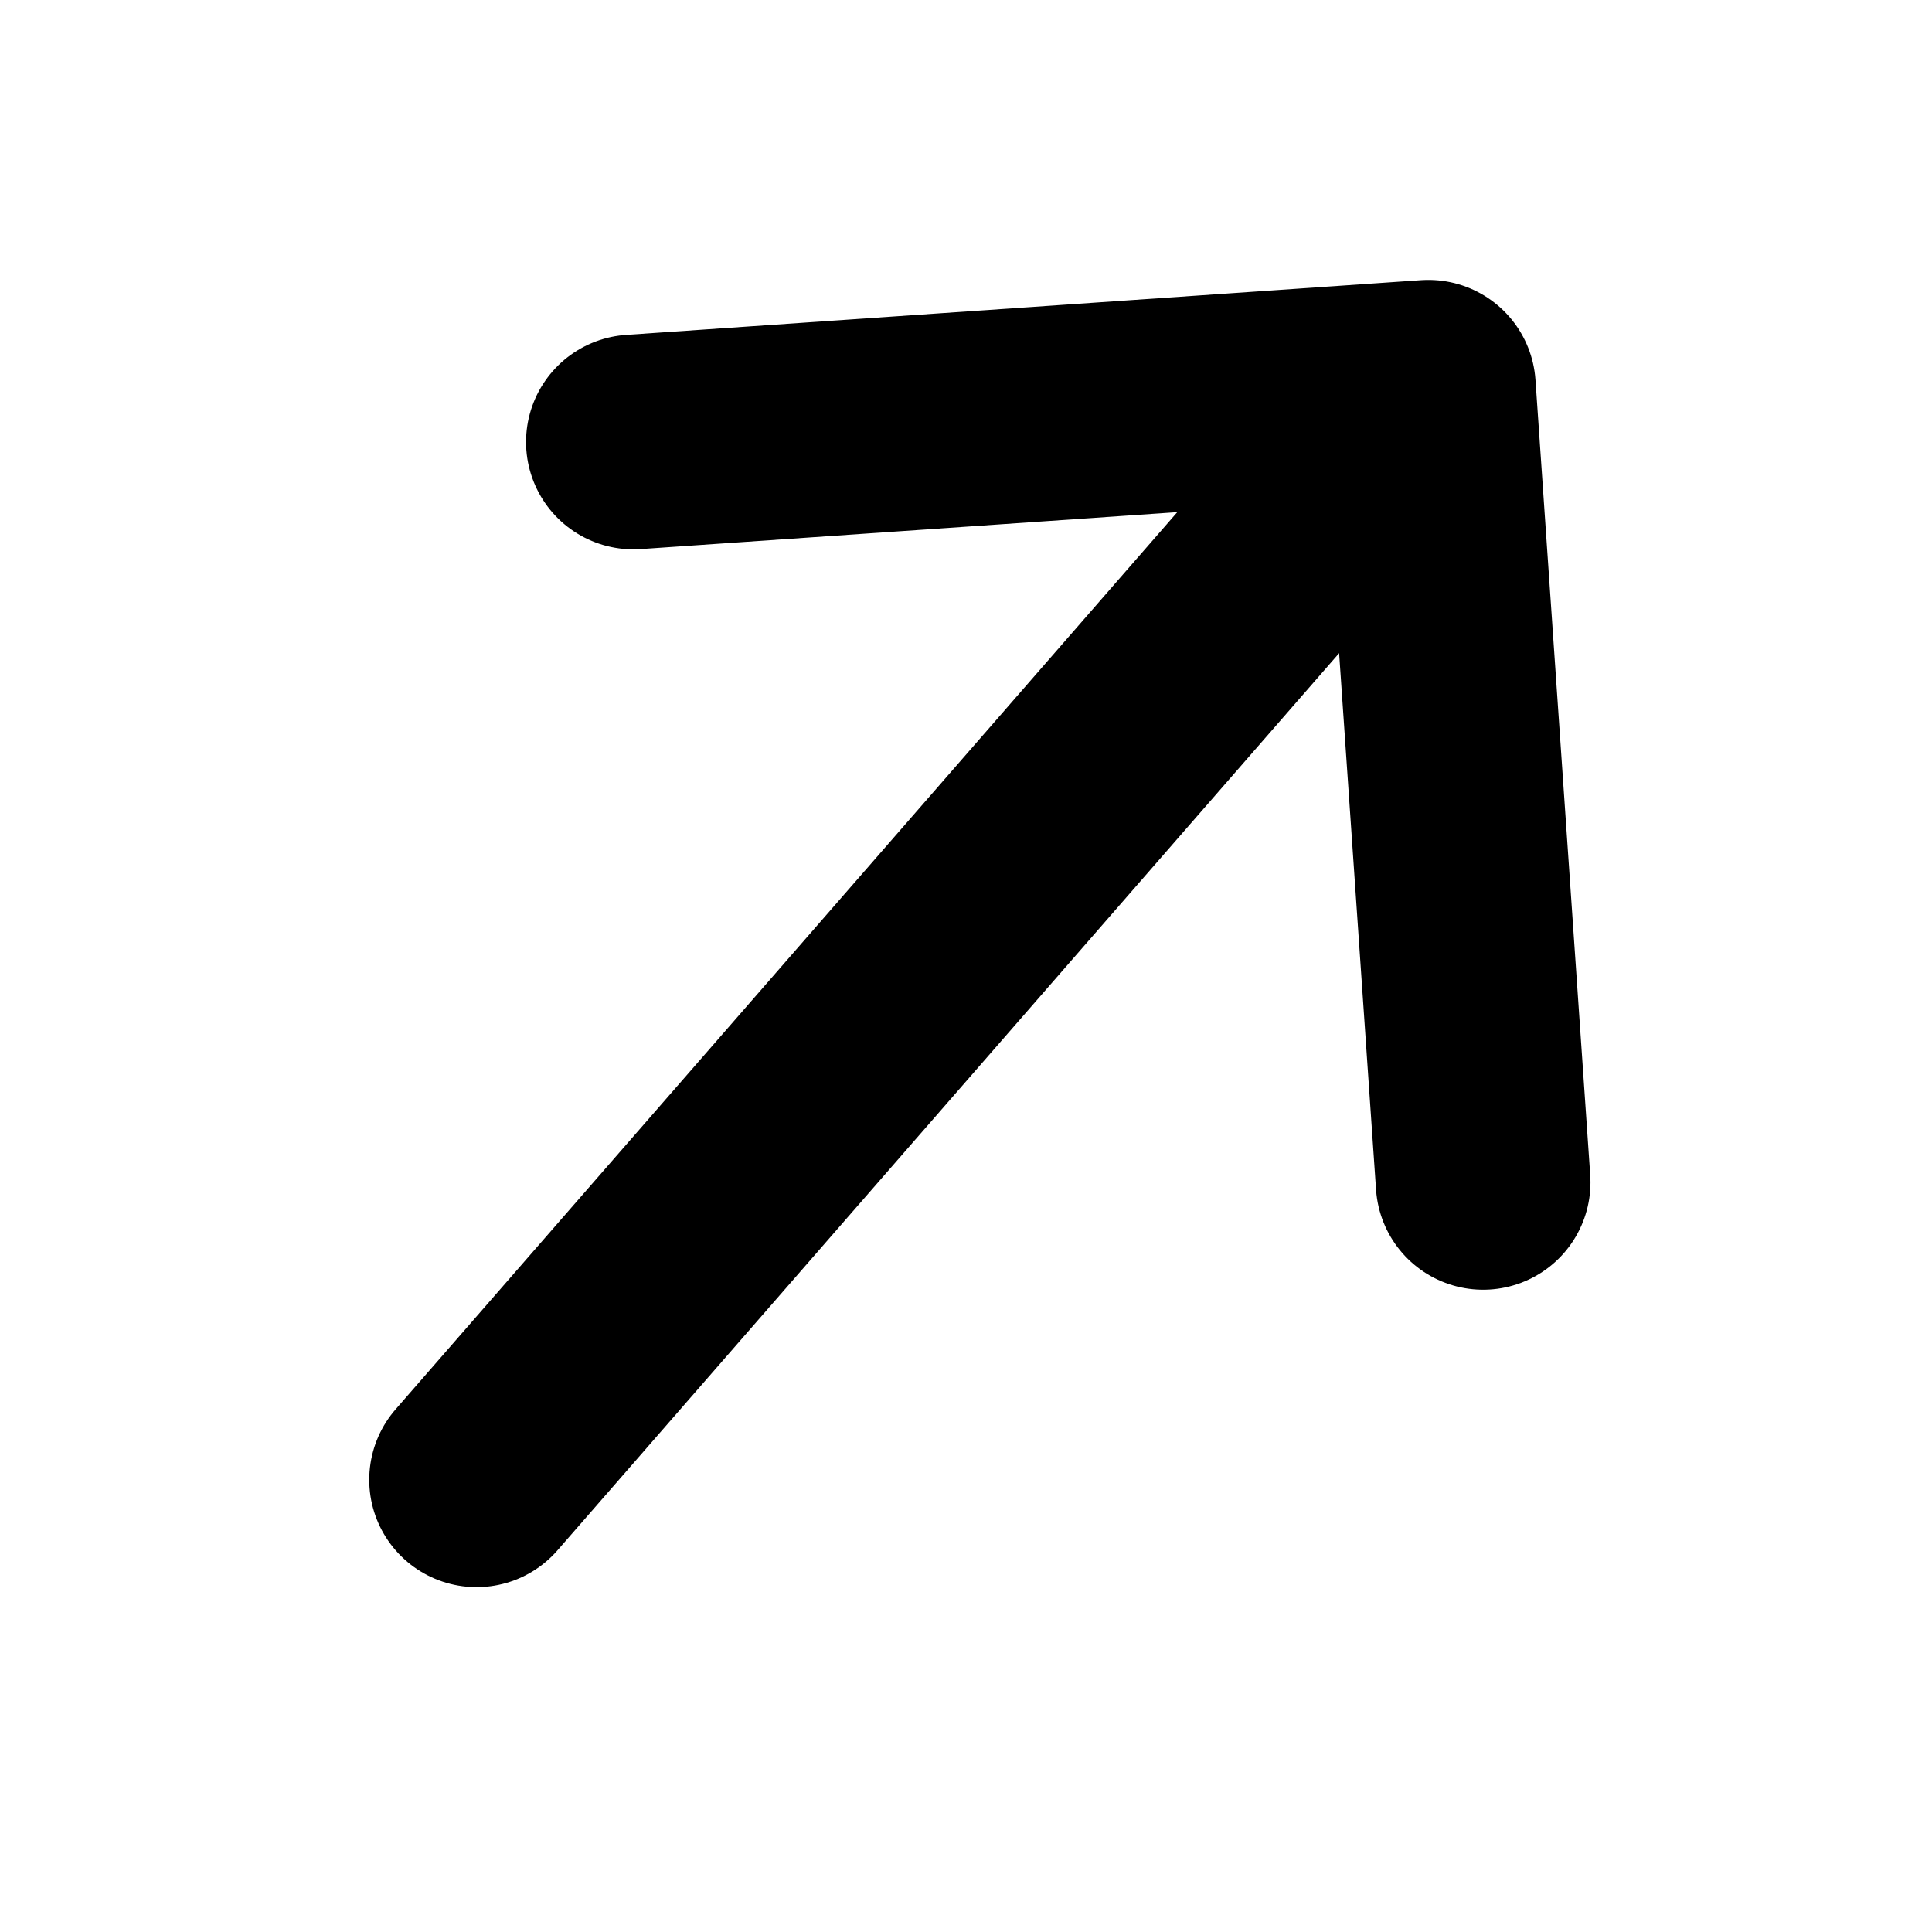<svg width="18" height="18" viewBox="0 0 18 18" fill="none" xmlns="http://www.w3.org/2000/svg">
<path d="M4.44 13.787L13.062 3.891" stroke="black" stroke-width="2" stroke-linecap="round" stroke-linejoin="round"/>
<path d="M13.818 11.016L13.308 3.608L5.901 4.118" stroke="black" stroke-width="2" stroke-linecap="round" stroke-linejoin="round"/>
</svg>
